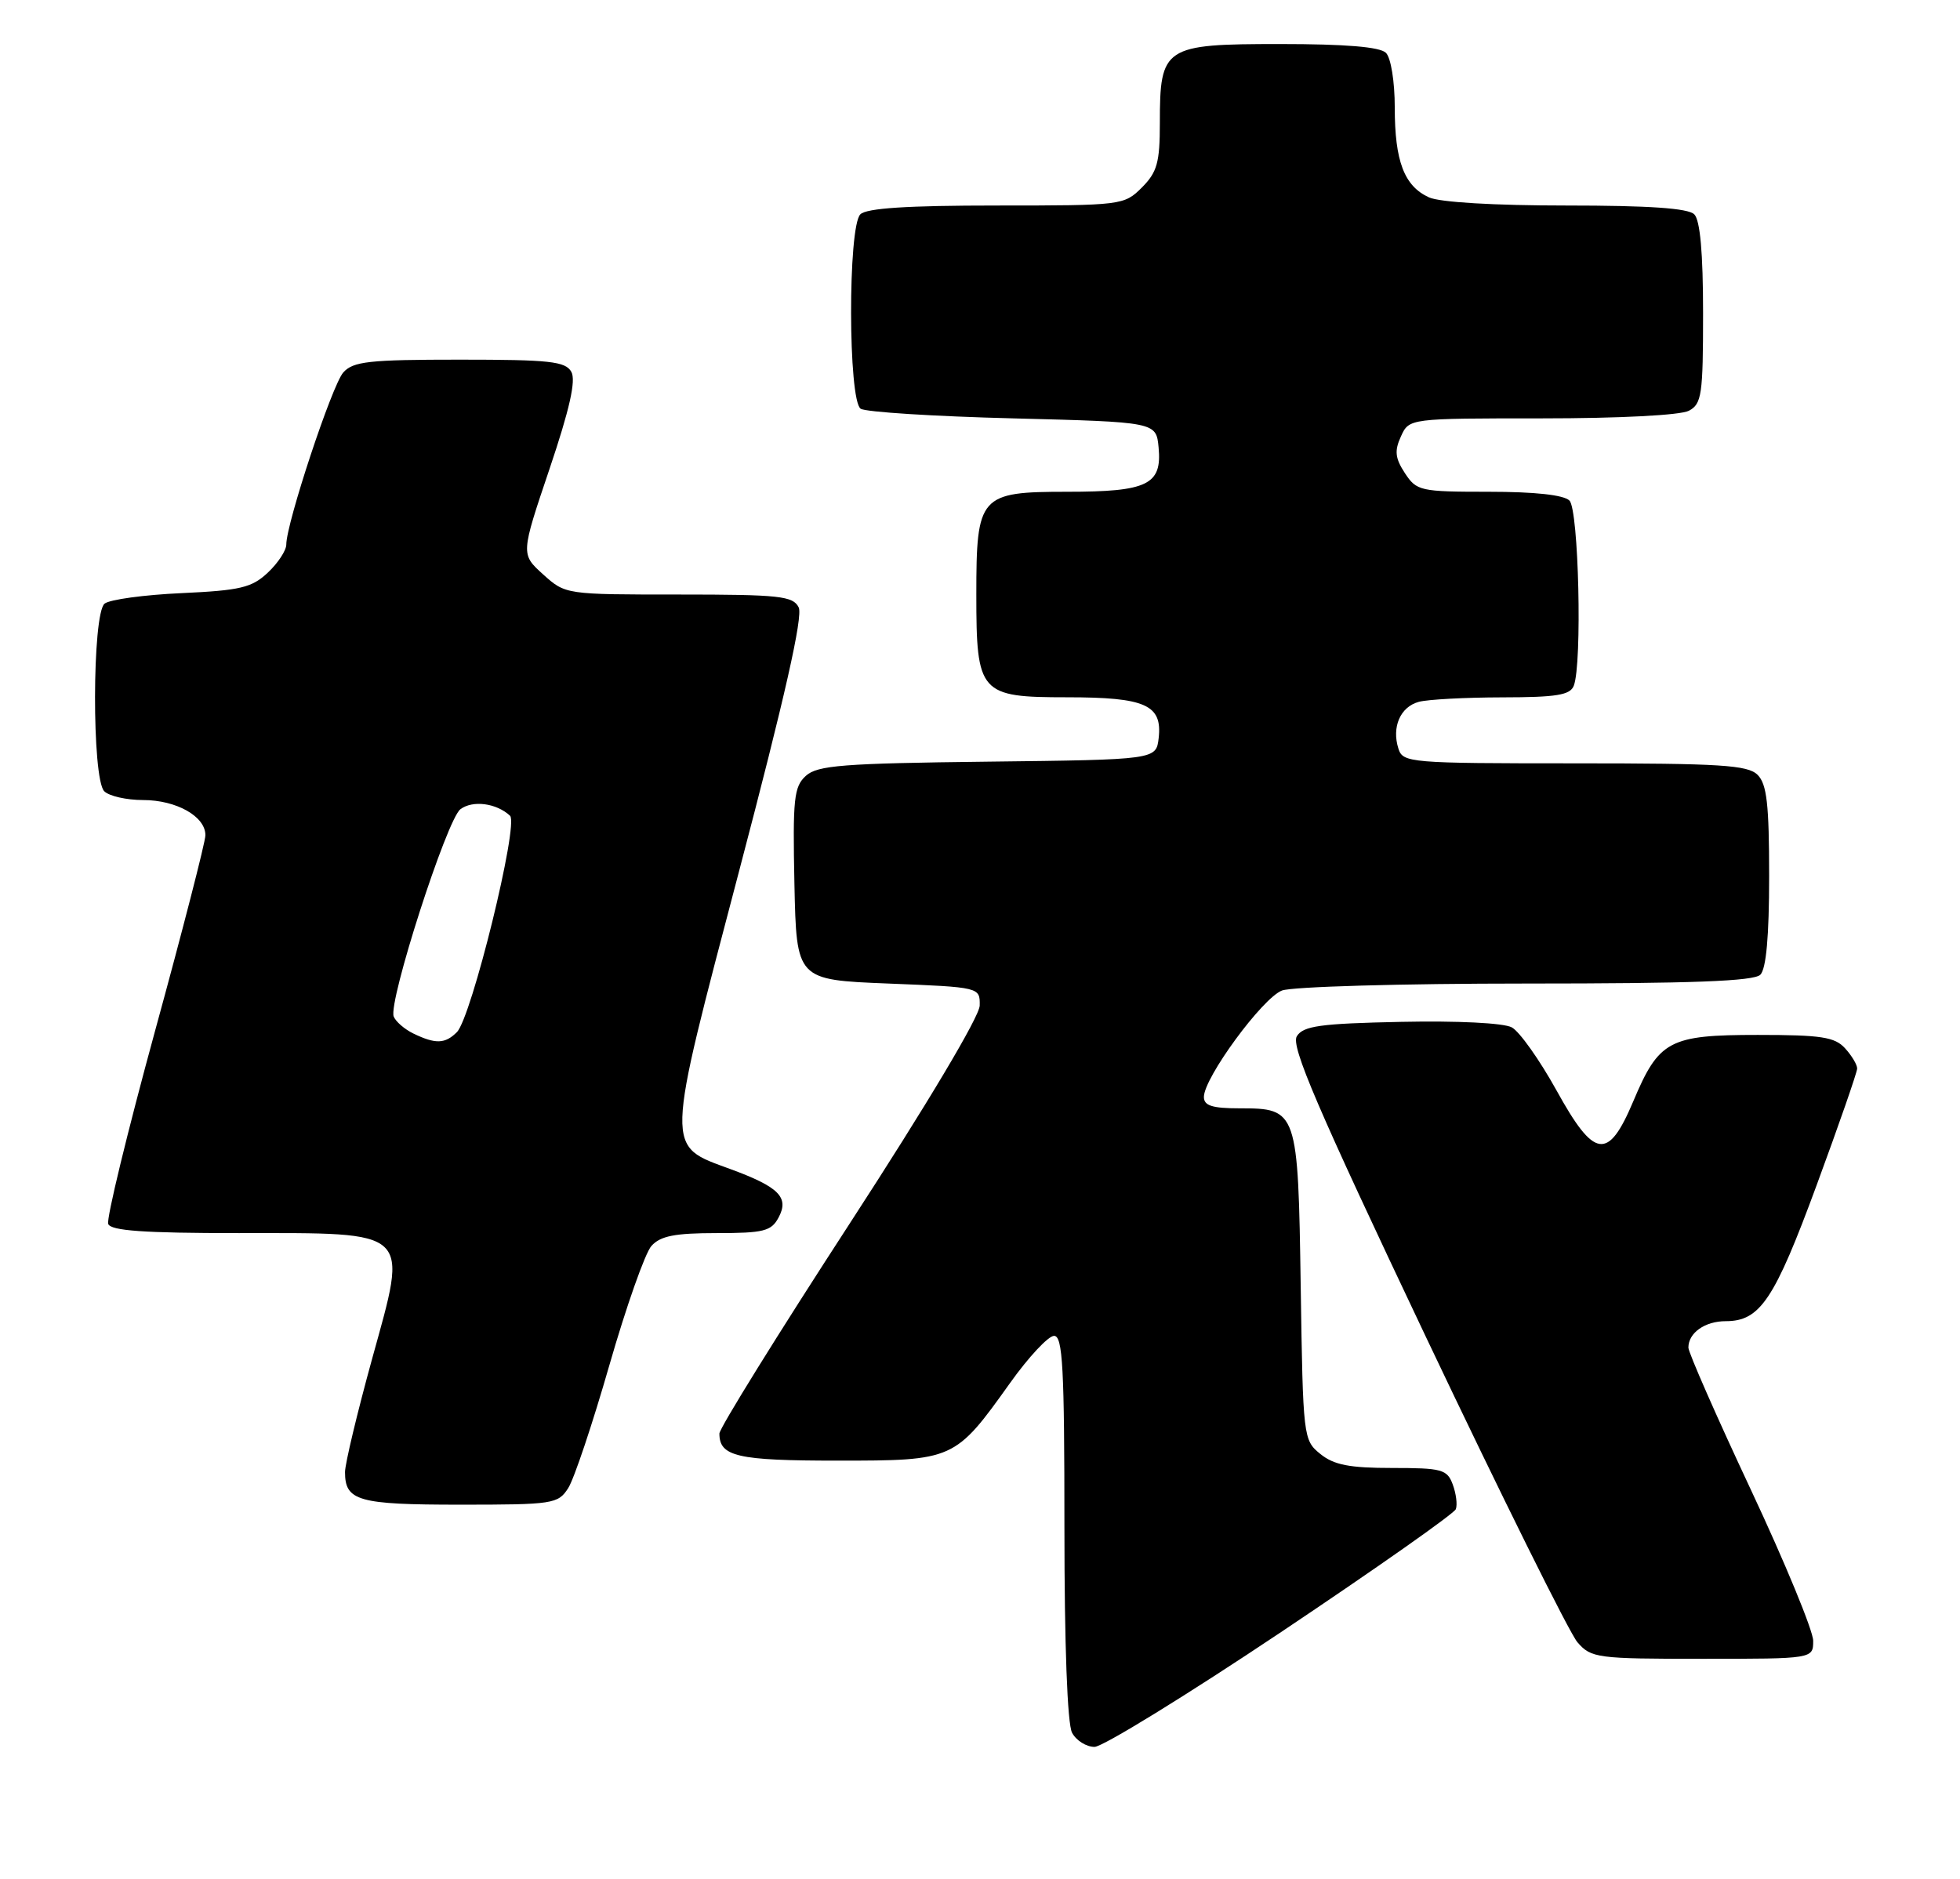 <?xml version="1.0" encoding="UTF-8" standalone="no"?>
<!DOCTYPE svg PUBLIC "-//W3C//DTD SVG 1.1//EN" "http://www.w3.org/Graphics/SVG/1.1/DTD/svg11.dtd" >
<svg xmlns="http://www.w3.org/2000/svg" xmlns:xlink="http://www.w3.org/1999/xlink" version="1.1" viewBox="0 0 267 256">
 <g >
 <path fill="currentColor"
d=" M 174.51 222.36 C 187.37 213.75 198.09 206.22 198.32 205.61 C 198.55 205.00 198.36 203.49 197.90 202.25 C 197.14 200.19 196.42 200.00 189.64 200.00 C 183.83 200.00 181.71 199.59 179.86 198.09 C 177.54 196.21 177.50 195.86 177.19 175.35 C 176.83 151.23 176.75 151.00 168.85 151.00 C 165.13 151.00 164.00 150.64 164.00 149.45 C 164.00 146.84 171.98 135.96 174.64 134.95 C 176.01 134.43 190.93 134.00 207.87 134.00 C 230.44 134.00 238.92 133.68 239.80 132.80 C 240.60 132.00 241.00 127.55 241.00 119.37 C 241.00 109.59 240.69 106.83 239.43 105.57 C 238.09 104.23 234.40 104.00 214.50 104.00 C 192.01 104.00 191.11 103.92 190.50 102.00 C 189.56 99.05 190.76 96.30 193.28 95.62 C 194.50 95.29 199.61 95.02 204.64 95.01 C 212.05 95.00 213.90 94.70 214.39 93.42 C 215.55 90.40 215.06 69.46 213.80 68.20 C 213.03 67.43 209.09 67.00 202.82 67.00 C 193.46 67.00 192.98 66.89 191.38 64.46 C 190.05 62.42 189.94 61.43 190.84 59.46 C 191.96 57.00 191.96 57.00 210.04 57.00 C 220.60 57.00 228.94 56.57 230.07 55.96 C 231.82 55.03 232.00 53.77 232.00 42.66 C 232.00 34.46 231.60 30.00 230.80 29.20 C 229.97 28.37 224.65 28.00 213.35 28.00 C 203.57 28.00 196.12 27.56 194.66 26.89 C 191.29 25.35 190.00 21.97 190.00 14.65 C 190.00 11.12 189.48 7.88 188.80 7.20 C 187.99 6.39 183.32 6.00 174.36 6.00 C 158.54 6.00 158.00 6.35 158.00 16.77 C 158.00 22.15 157.63 23.46 155.55 25.55 C 153.13 27.96 152.83 28.00 135.75 28.00 C 123.59 28.00 118.04 28.36 117.20 29.20 C 115.49 30.91 115.53 54.58 117.25 55.69 C 117.94 56.14 127.28 56.73 138.00 57.00 C 157.50 57.50 157.50 57.50 157.83 60.96 C 158.31 66.04 156.34 67.00 145.37 67.00 C 133.45 67.00 133.00 67.51 133.00 81.00 C 133.00 94.49 133.45 95.00 145.37 95.00 C 156.05 95.00 158.35 96.03 157.84 100.55 C 157.50 103.50 157.50 103.50 134.56 103.77 C 114.83 104.00 111.36 104.27 109.78 105.70 C 108.15 107.18 107.98 108.81 108.22 120.43 C 108.50 133.50 108.50 133.50 121.00 134.00 C 133.50 134.50 133.50 134.50 133.46 137.00 C 133.43 138.50 126.30 150.46 115.71 166.76 C 105.97 181.75 98.00 194.60 98.00 195.31 C 98.00 198.44 100.43 199.00 114.07 199.00 C 129.96 199.00 130.08 198.95 137.59 188.43 C 140.11 184.89 142.81 182.00 143.59 182.00 C 144.77 182.00 145.00 186.28 145.00 208.07 C 145.00 224.12 145.40 234.87 146.04 236.07 C 146.60 237.13 147.98 238.00 149.10 238.00 C 150.21 238.00 161.65 230.96 174.51 222.36 Z  M 247.00 223.54 C 247.00 222.19 243.18 212.92 238.50 202.94 C 233.82 192.96 230.00 184.26 230.00 183.60 C 230.00 181.59 232.25 180.00 235.09 180.00 C 239.77 180.00 241.72 177.08 247.46 161.50 C 250.50 153.25 252.99 146.09 252.99 145.58 C 253.00 145.07 252.26 143.83 251.35 142.83 C 249.95 141.28 248.10 141.00 239.46 141.00 C 227.37 141.00 225.99 141.74 222.49 150.05 C 219.06 158.17 217.19 157.90 212.03 148.55 C 209.73 144.40 206.99 140.53 205.94 139.97 C 204.82 139.37 198.52 139.06 190.87 139.22 C 179.85 139.45 177.54 139.77 176.66 141.18 C 175.82 142.51 179.40 150.86 194.26 182.18 C 204.53 203.80 213.81 222.51 214.89 223.75 C 216.76 225.90 217.54 226.00 231.92 226.00 C 247.00 226.00 247.00 226.00 247.00 223.54 Z  M 77.40 202.75 C 78.20 201.51 80.72 193.97 83.01 186.00 C 85.30 178.03 87.88 170.71 88.74 169.75 C 89.96 168.39 91.92 168.00 97.62 168.00 C 104.04 168.00 105.07 167.74 106.06 165.88 C 107.53 163.14 106.13 161.72 99.53 159.29 C 90.58 155.99 90.54 157.26 100.73 118.50 C 106.90 95.05 109.41 83.96 108.80 82.75 C 108.03 81.20 106.19 81.00 92.48 81.00 C 77.03 81.00 77.03 81.00 73.98 78.25 C 70.94 75.50 70.94 75.50 74.85 63.91 C 77.61 55.73 78.48 51.83 77.83 50.66 C 77.03 49.23 74.88 49.00 62.61 49.00 C 50.25 49.00 48.10 49.24 46.76 50.75 C 45.23 52.47 39.00 71.30 39.00 74.19 C 39.00 74.99 37.87 76.72 36.48 78.02 C 34.30 80.07 32.73 80.44 24.73 80.81 C 19.65 81.04 14.94 81.68 14.25 82.24 C 12.54 83.61 12.50 106.10 14.20 107.80 C 14.86 108.46 17.23 109.00 19.48 109.00 C 24.04 109.00 28.01 111.24 27.98 113.81 C 27.97 114.74 24.88 126.75 21.11 140.50 C 17.35 154.25 14.48 166.06 14.74 166.75 C 15.09 167.68 19.59 168.00 32.50 168.00 C 56.31 168.00 55.60 167.34 50.69 185.13 C 48.66 192.50 47.00 199.44 47.00 200.56 C 47.00 204.49 48.79 205.00 62.68 205.00 C 75.35 205.00 76.02 204.90 77.40 202.75 Z  M 56.31 140.81 C 55.10 140.22 53.90 139.18 53.63 138.49 C 52.87 136.49 60.87 111.64 62.72 110.25 C 64.40 108.99 67.64 109.42 69.48 111.14 C 70.70 112.28 64.23 138.63 62.24 140.62 C 60.63 142.23 59.33 142.27 56.31 140.81 Z "/>
</g>
</svg>